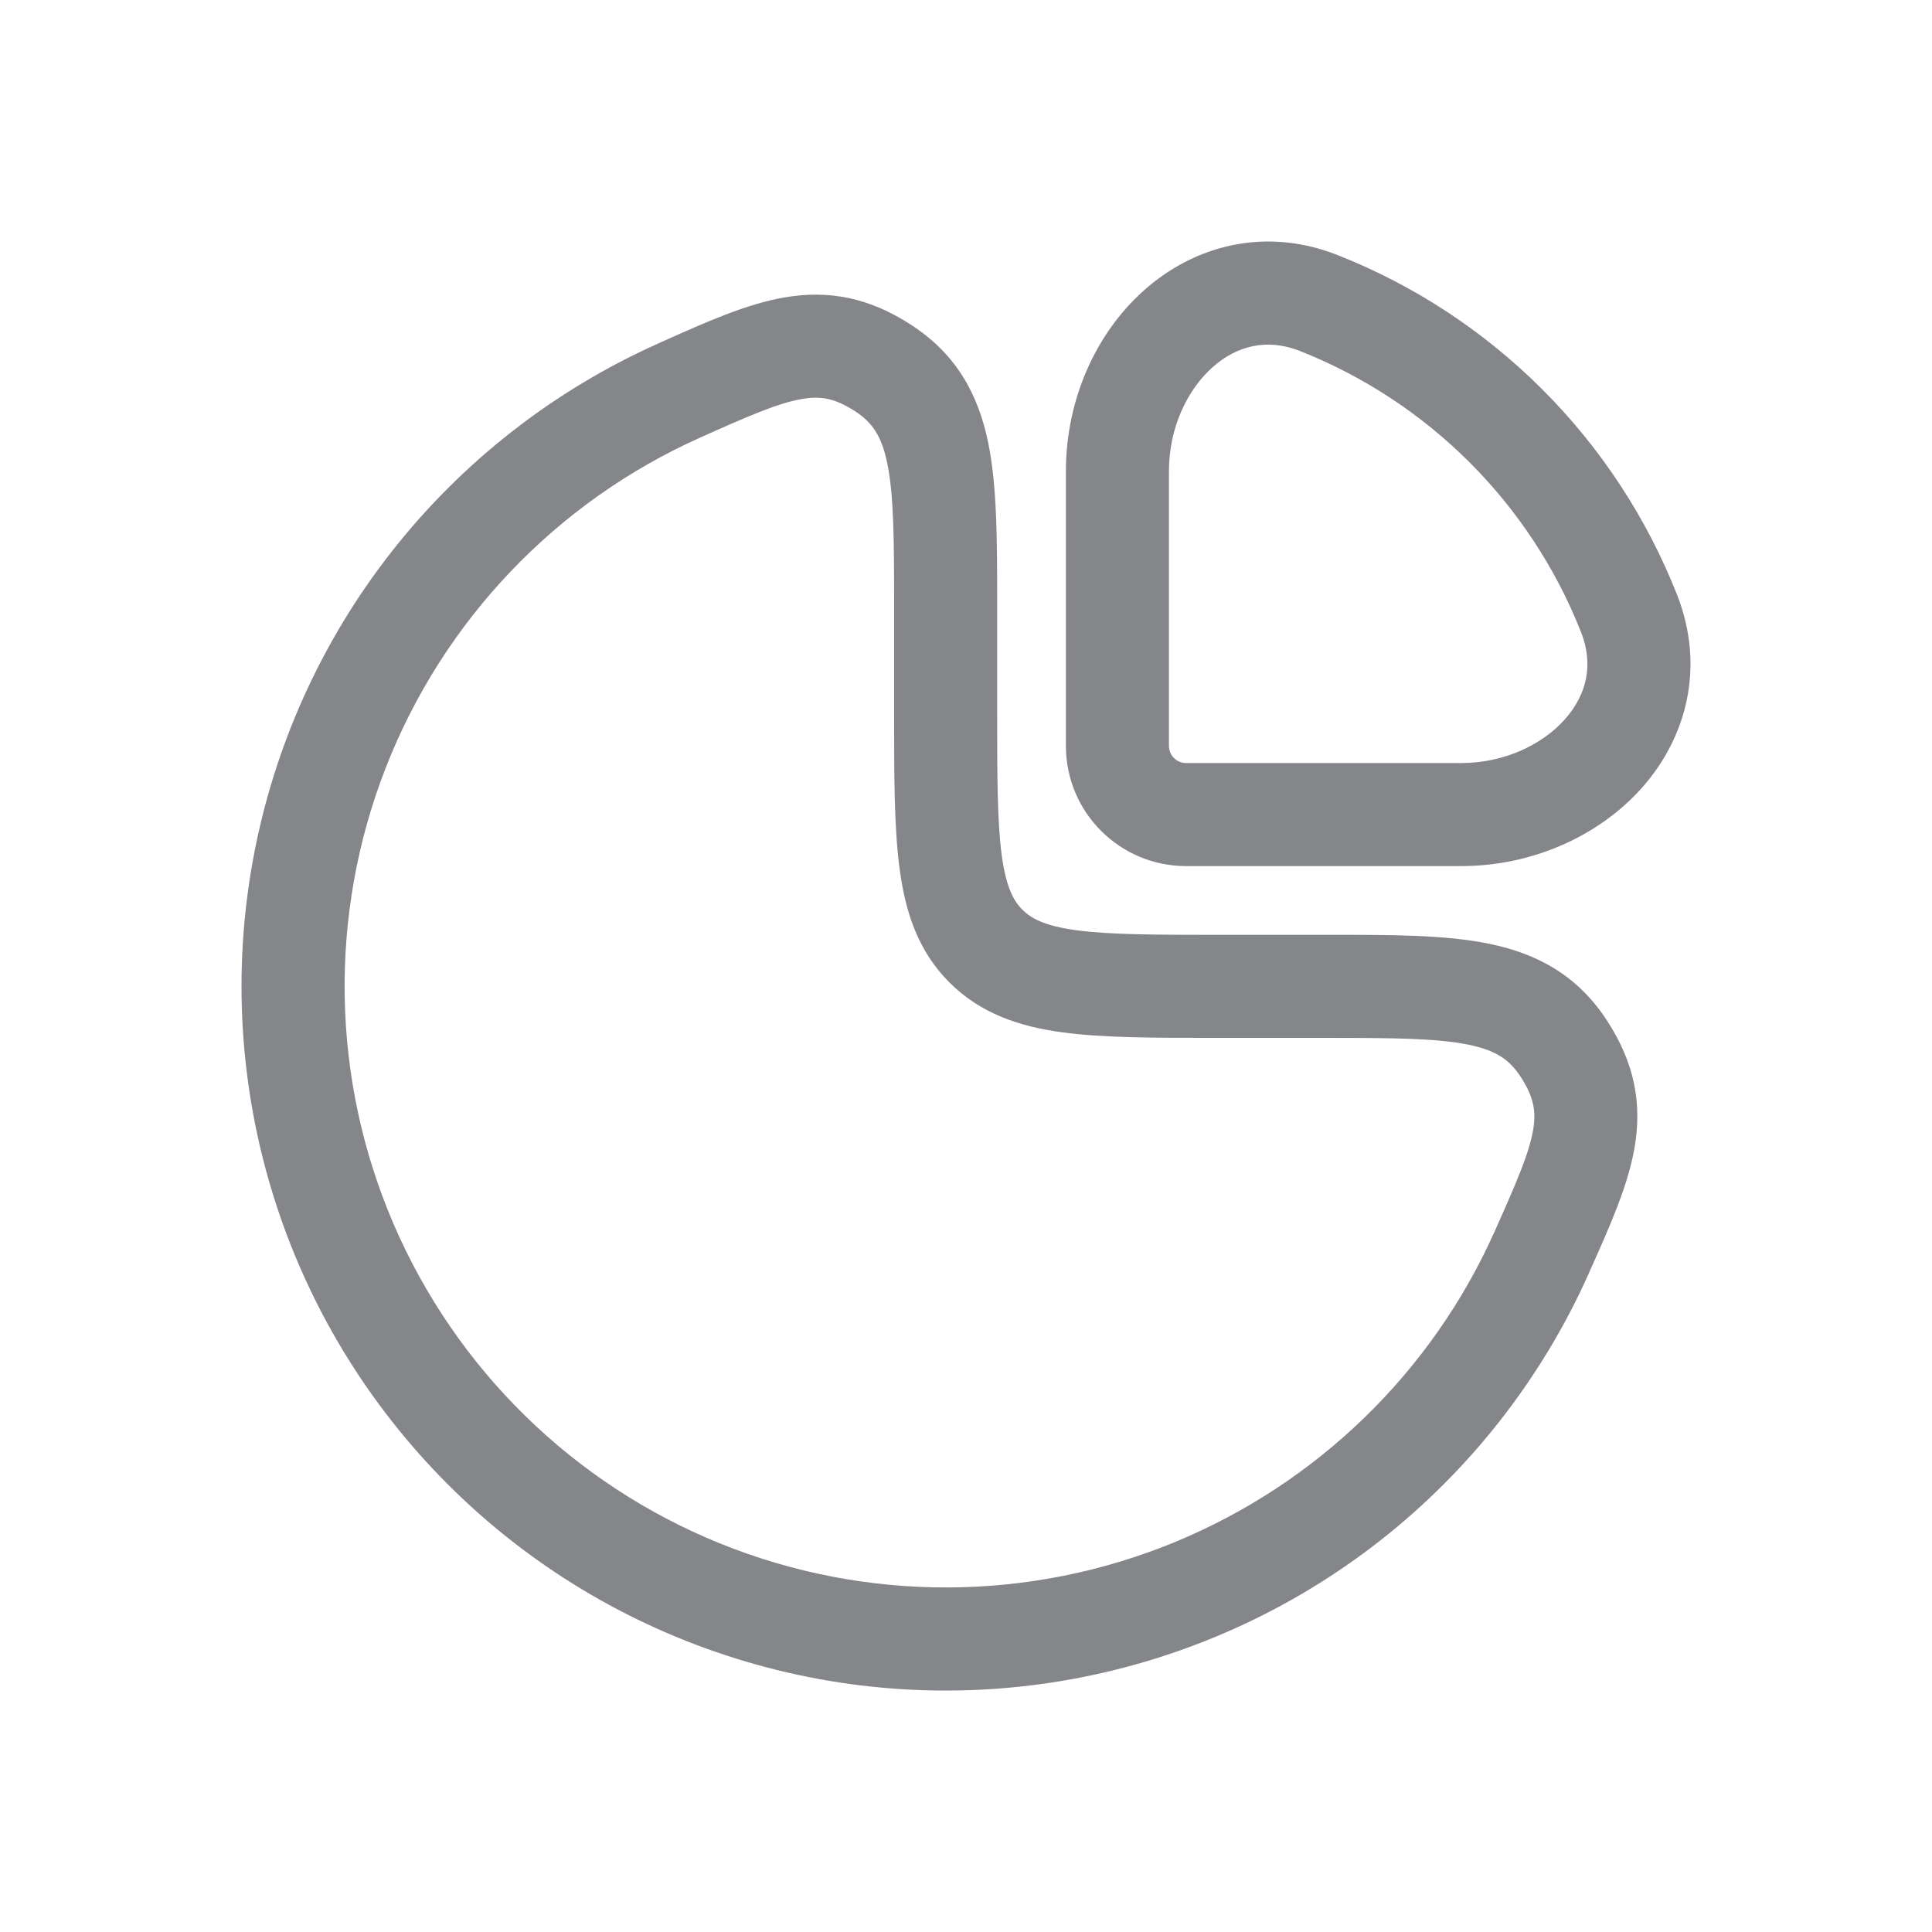 <svg width="24" height="24" viewBox="0 0 24 24" fill="none" xmlns="http://www.w3.org/2000/svg">
<path fill-rule="evenodd" clip-rule="evenodd" d="M16.617 3.169C15.71 2.811 14.834 3.053 14.213 3.605C13.607 4.143 13.241 4.973 13.241 5.852V9.266C13.241 10.091 13.91 10.759 14.735 10.759H18.148C19.027 10.759 19.857 10.392 20.396 9.787C20.947 9.167 21.189 8.29 20.831 7.383C20.454 6.43 19.886 5.564 19.161 4.839C18.436 4.114 17.57 3.545 16.617 3.169ZM14.521 9.266V5.852C14.521 5.317 14.747 4.843 15.064 4.561C15.365 4.293 15.739 4.199 16.148 4.36C16.938 4.672 17.655 5.144 18.256 5.744C18.857 6.345 19.328 7.062 19.64 7.852C19.802 8.261 19.707 8.635 19.439 8.936C19.157 9.253 18.683 9.479 18.148 9.479H14.735C14.678 9.479 14.624 9.457 14.584 9.417C14.544 9.377 14.521 9.322 14.521 9.266Z" fill="#848689"/>
<path fill-rule="evenodd" clip-rule="evenodd" d="M11.316 4.034C10.796 3.696 10.292 3.599 9.738 3.696C9.268 3.778 8.765 4.003 8.229 4.243L8.172 4.269C6.879 4.848 5.745 5.733 4.869 6.848C3.993 7.963 3.402 9.273 3.145 10.668C2.888 12.062 2.974 13.497 3.395 14.851C3.816 16.205 4.56 17.436 5.562 18.438C6.564 19.441 7.795 20.184 9.149 20.605C10.502 21.027 11.938 21.113 13.332 20.856C14.726 20.599 16.037 20.008 17.152 19.132C18.267 18.256 19.152 17.122 19.732 15.829L19.757 15.771C19.997 15.236 20.222 14.732 20.304 14.262C20.401 13.709 20.304 13.204 19.966 12.683C19.603 12.122 19.104 11.847 18.495 11.723C17.954 11.612 17.278 11.612 16.503 11.613H15.161C14.339 11.613 13.786 11.611 13.373 11.556C12.98 11.503 12.811 11.411 12.7 11.3C12.589 11.189 12.498 11.02 12.444 10.626C12.389 10.215 12.387 9.662 12.387 8.839V7.497C12.387 6.722 12.387 6.046 12.277 5.505C12.153 4.896 11.878 4.397 11.316 4.034ZM8.695 5.437C9.309 5.162 9.665 5.008 9.959 4.957C10.185 4.917 10.363 4.941 10.621 5.108C10.838 5.249 10.953 5.417 11.023 5.761C11.104 6.16 11.107 6.704 11.107 7.559V8.883C11.107 9.65 11.107 10.29 11.176 10.797C11.247 11.333 11.406 11.817 11.795 12.205C12.184 12.594 12.668 12.753 13.204 12.825C13.71 12.893 14.351 12.893 15.117 12.893H16.442C17.297 12.893 17.84 12.896 18.239 12.977C18.584 13.047 18.751 13.163 18.892 13.379C19.059 13.637 19.083 13.816 19.044 14.043C18.992 14.335 18.838 14.691 18.563 15.306C17.783 17.046 16.367 18.422 14.605 19.152C12.792 19.903 10.757 19.909 8.939 19.171C7.121 18.433 5.667 17.009 4.89 15.207C4.114 13.405 4.078 11.37 4.79 9.542C5.502 7.714 6.905 6.239 8.695 5.437Z" fill="#848689"/>
</svg>

